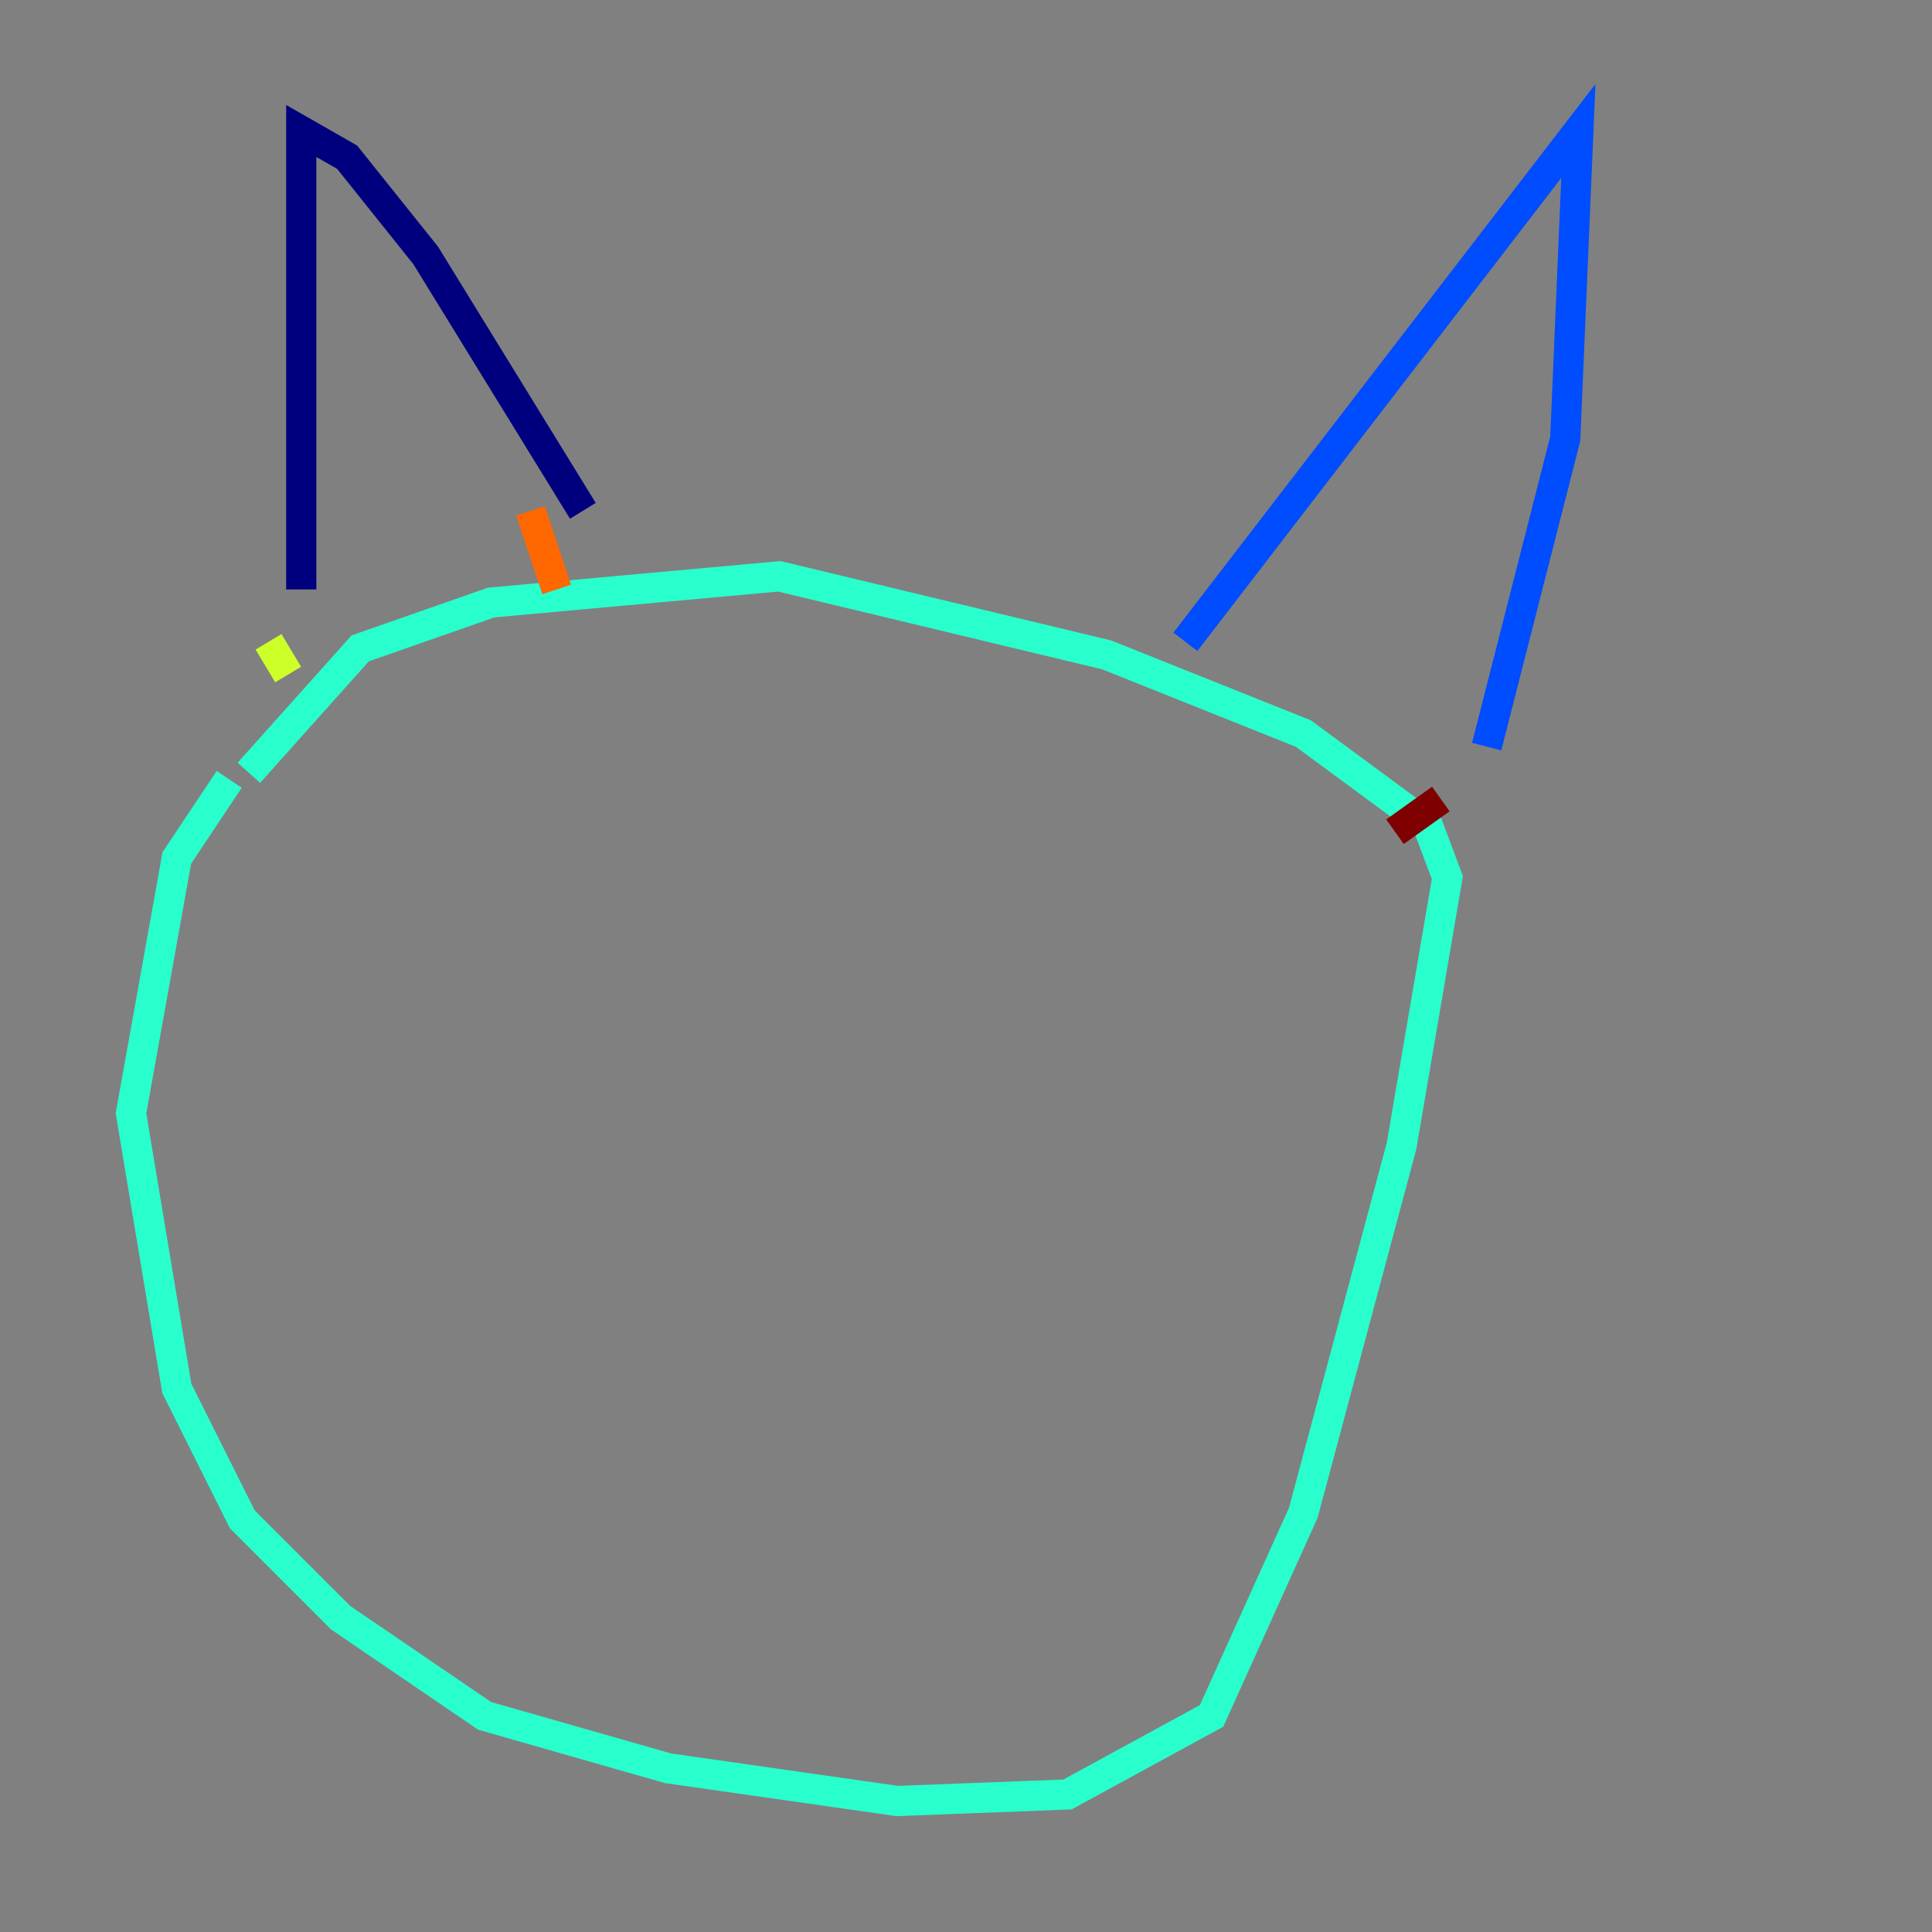 <?xml version="1.0" encoding="utf-8" ?>
<svg baseProfile="tiny" height="128" version="1.2" viewBox="0,0,128,128" width="128" xmlns="http://www.w3.org/2000/svg" xmlns:ev="http://www.w3.org/2001/xml-events" xmlns:xlink="http://www.w3.org/1999/xlink"><rect x="0" y="0" width="128" height="128" fill="#808080" stroke="none"/><defs /><polyline fill="none" points="19.959,39.051 19.959,8.678 22.997,10.414 28.203,16.922 38.617,33.844" stroke="#00007f" stroke-width="2" /><polyline fill="none" points="78.536,42.522 104.57,8.678 103.702,29.071 98.495,49.464" stroke="#004cff" stroke-width="2" /><polyline fill="none" points="16.488,51.2 23.864,42.956 32.542,39.919 51.634,38.183 73.329,43.39 86.346,48.597 94.59,54.671 95.891,58.142 92.854,75.932 86.346,100.231 80.271,113.681 70.725,118.888 59.444,119.322 44.258,117.153 32.108,113.681 22.563,107.173 16.054,100.664 11.715,91.986 8.678,73.763 11.715,56.841 15.186,51.634" stroke="#29ffcd" stroke-width="2" /><polyline fill="none" points="17.79,42.522 19.091,44.691" stroke="#cdff29" stroke-width="2" /><polyline fill="none" points="35.146,33.844 36.881,39.051" stroke="#ff6700" stroke-width="2" /><polyline fill="none" points="95.458,52.936 92.42,55.105" stroke="#7f0000" stroke-width="2" /></svg>